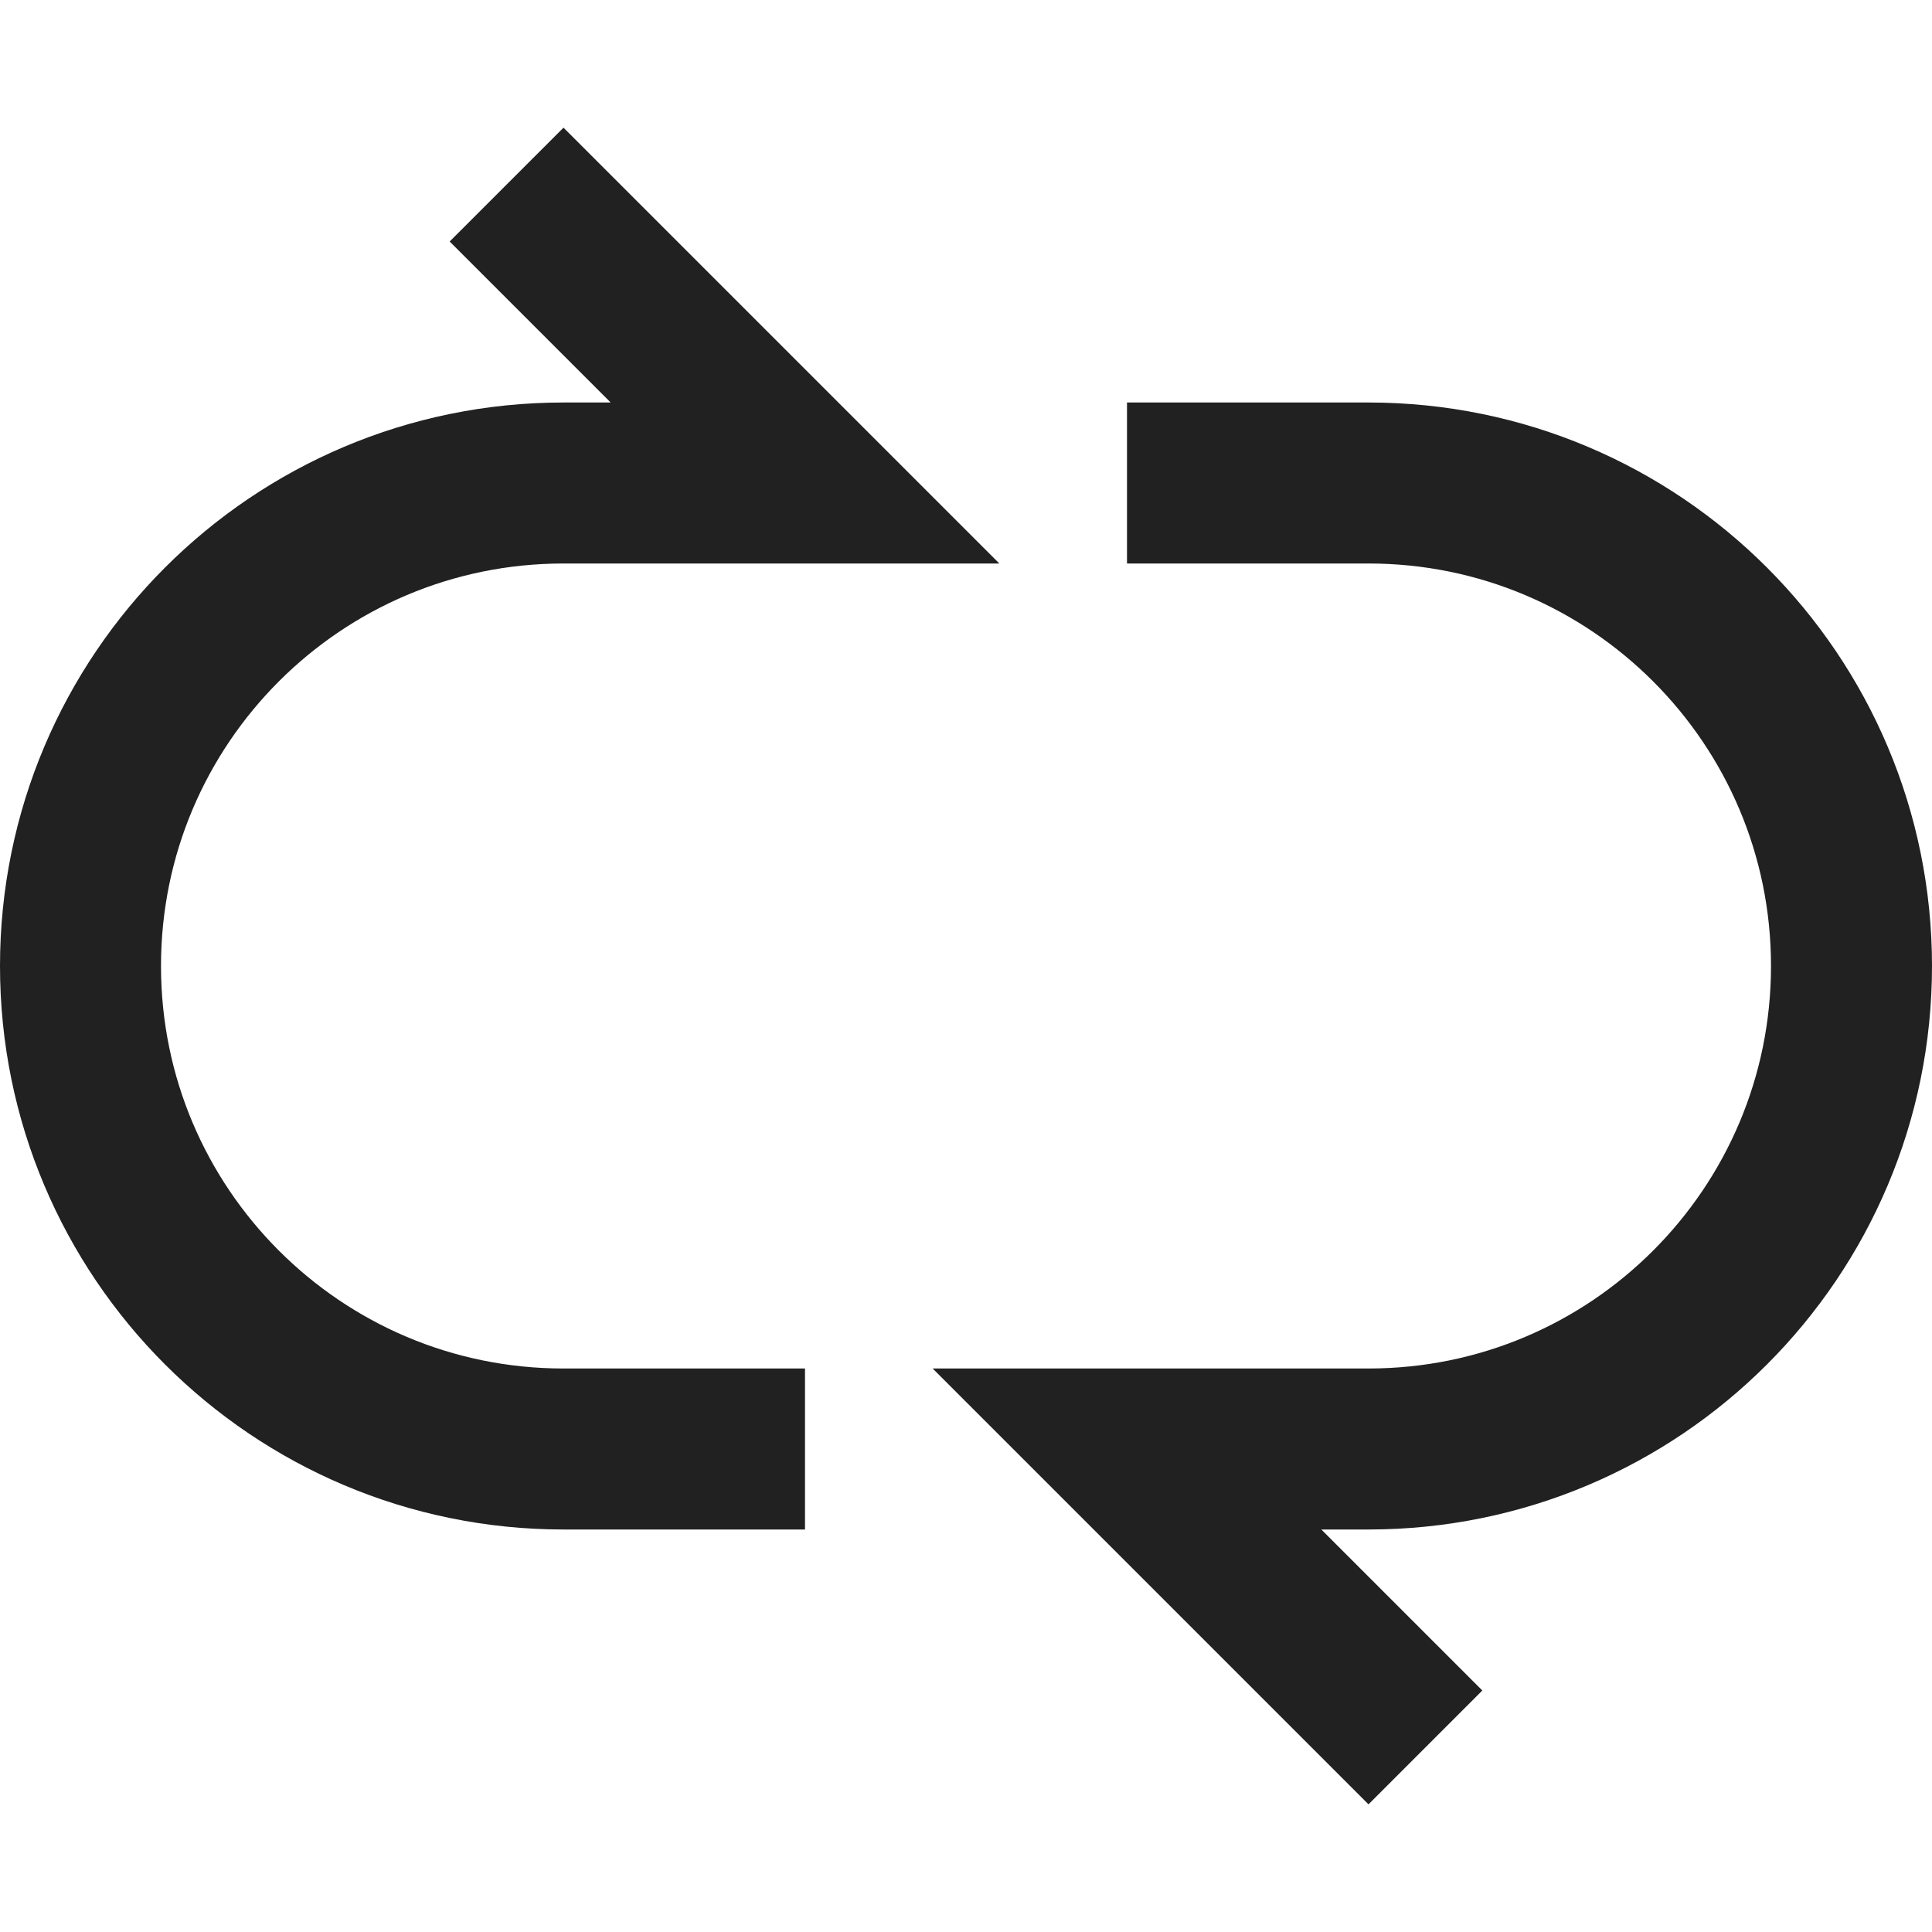 <svg xmlns="http://www.w3.org/2000/svg" height="24" width="24" viewBox="0 0 24 24"><title>cycle</title><g stroke-linecap="square" stroke-width="2" fill="none" stroke="#212121" stroke-linejoin="miter" class="nc-icon-wrapper" stroke-miterlimit="10"><path d="M15,6h2 c3.314,0,6,2.686,6,6s-2.686,6-6,6h-3l3,3" stroke="#212121"></path> <path d="M9,18H7 c-3.314,0-6-2.686-6-6s2.686-6,6-6h3L7,3"></path></g></svg>